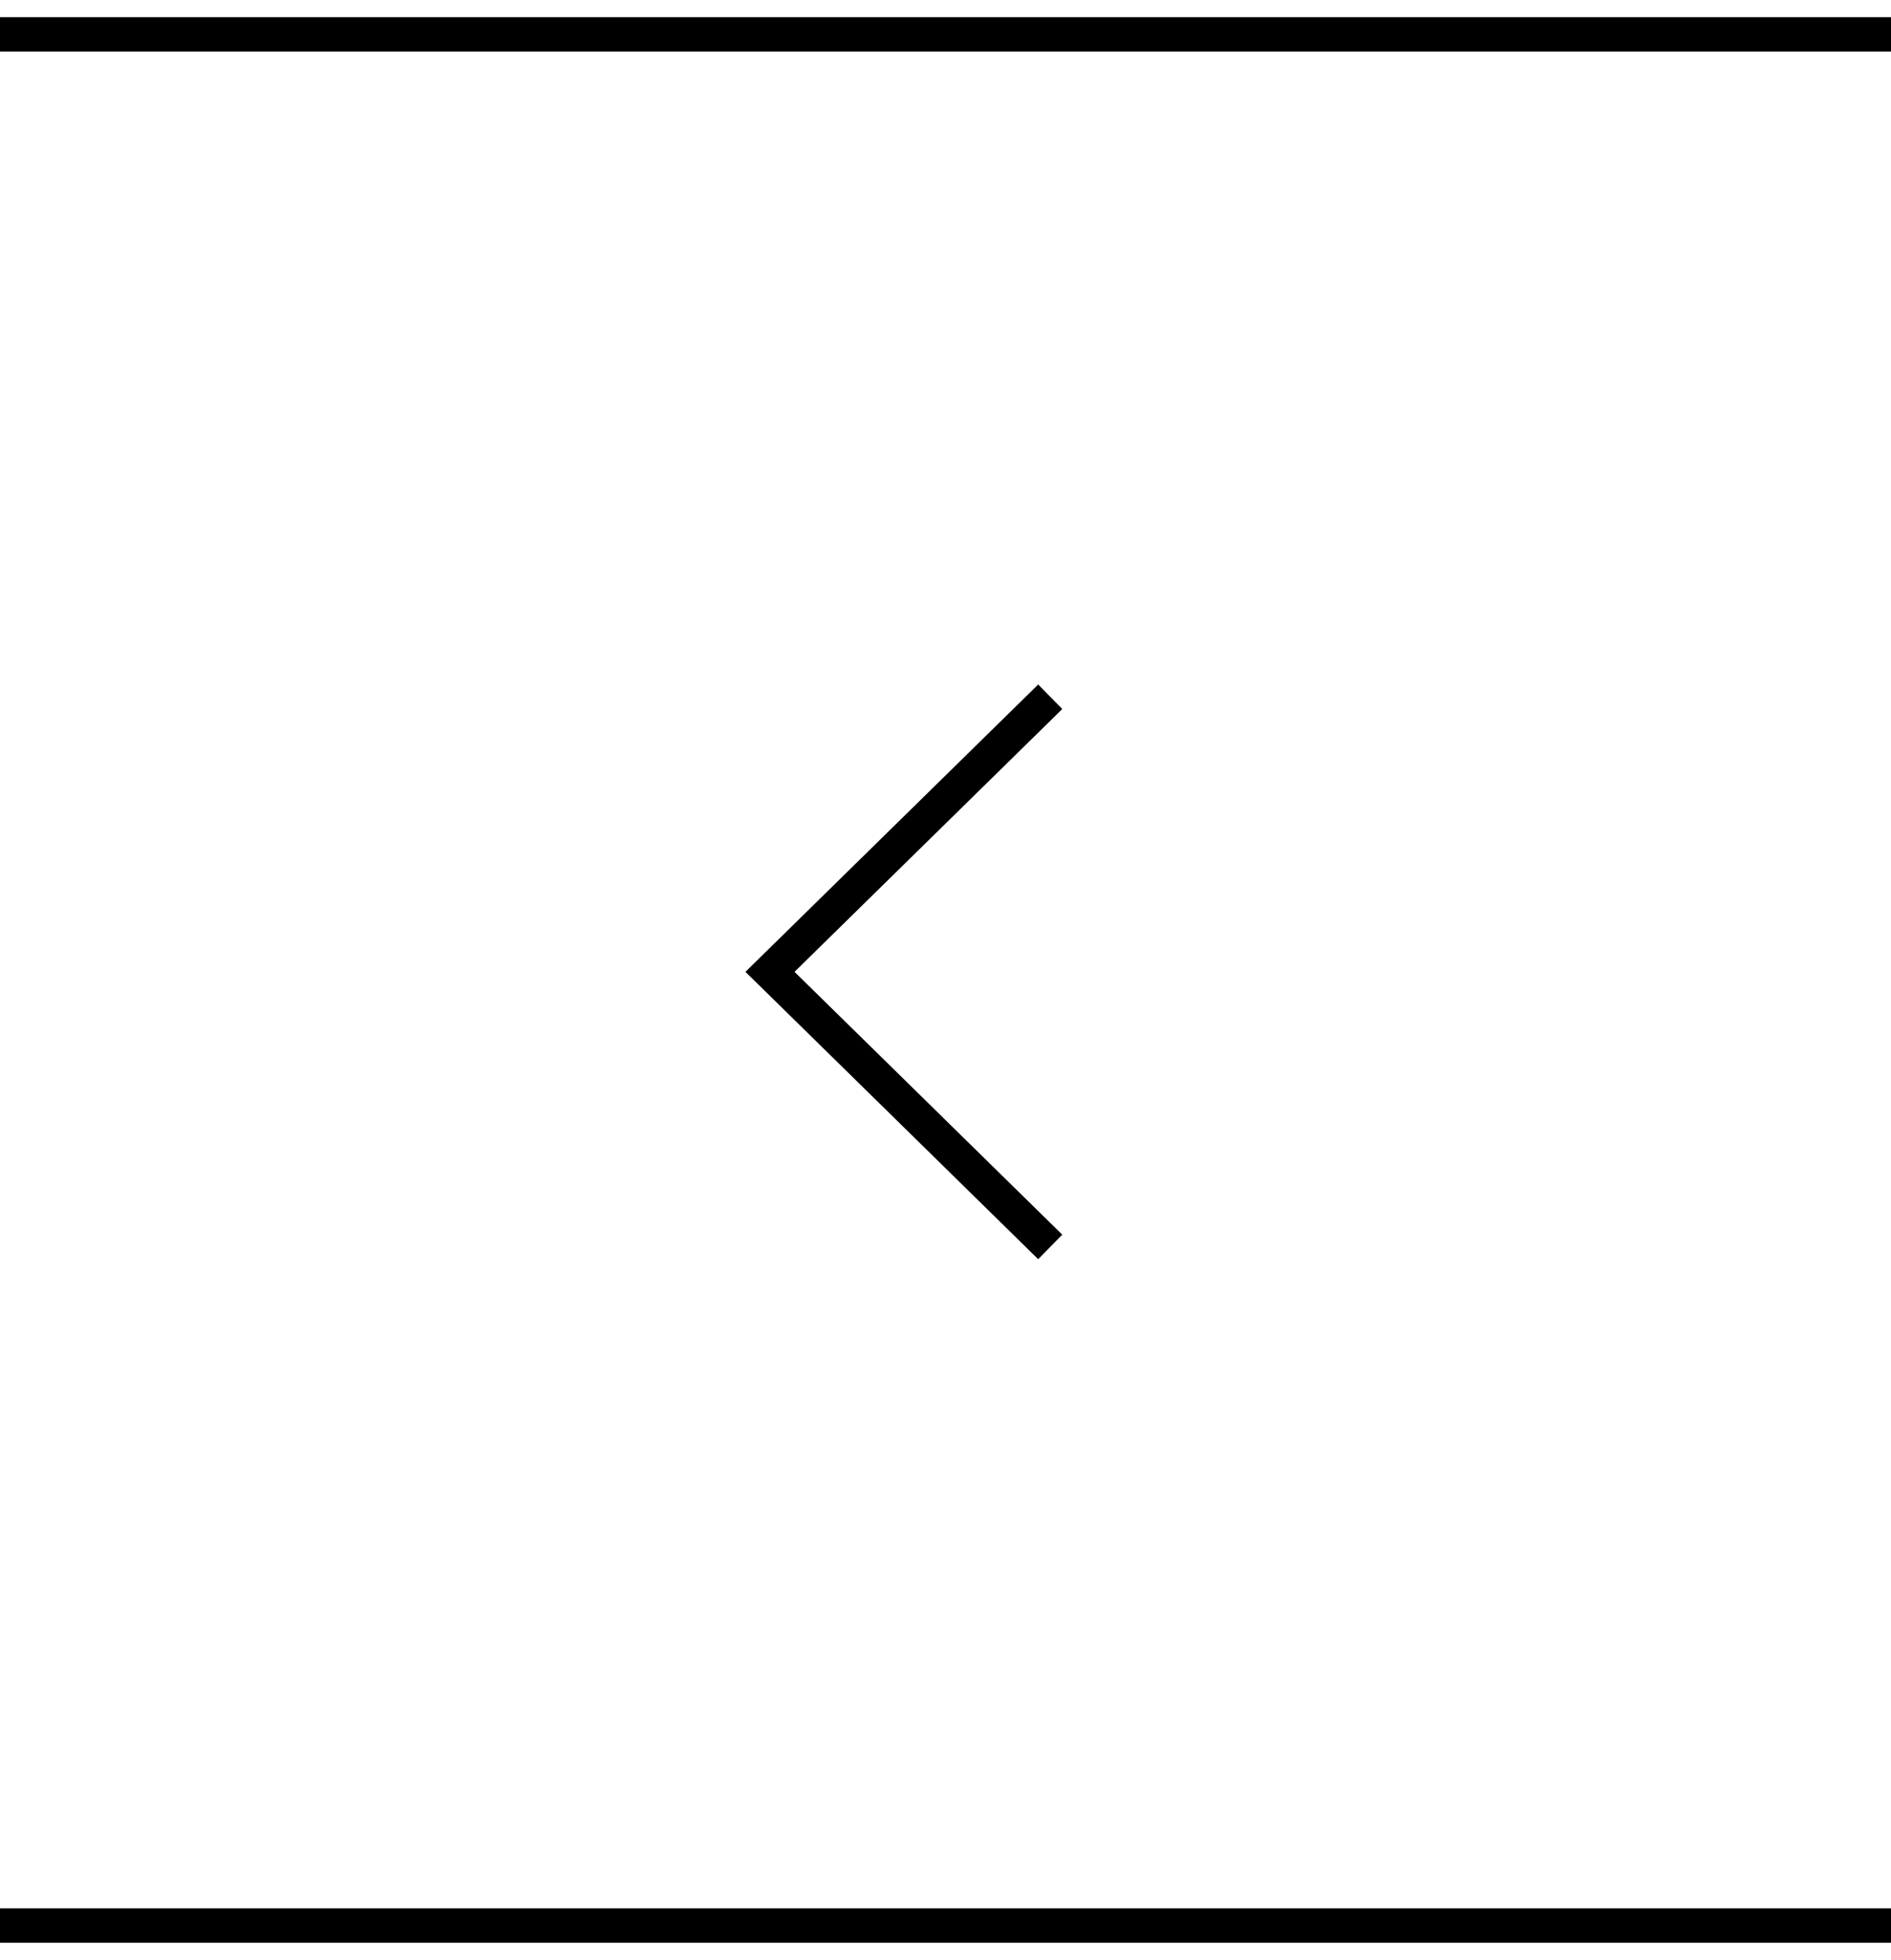 <svg width="55" height="57" viewBox="0 0 55 57" fill="none" xmlns="http://www.w3.org/2000/svg">
<path d="M0 1H55M55 56H0" stroke="black"/>
<path d="M30.546 20.264L22.395 28.264L30.546 36.264" stroke="black"/>
</svg>
